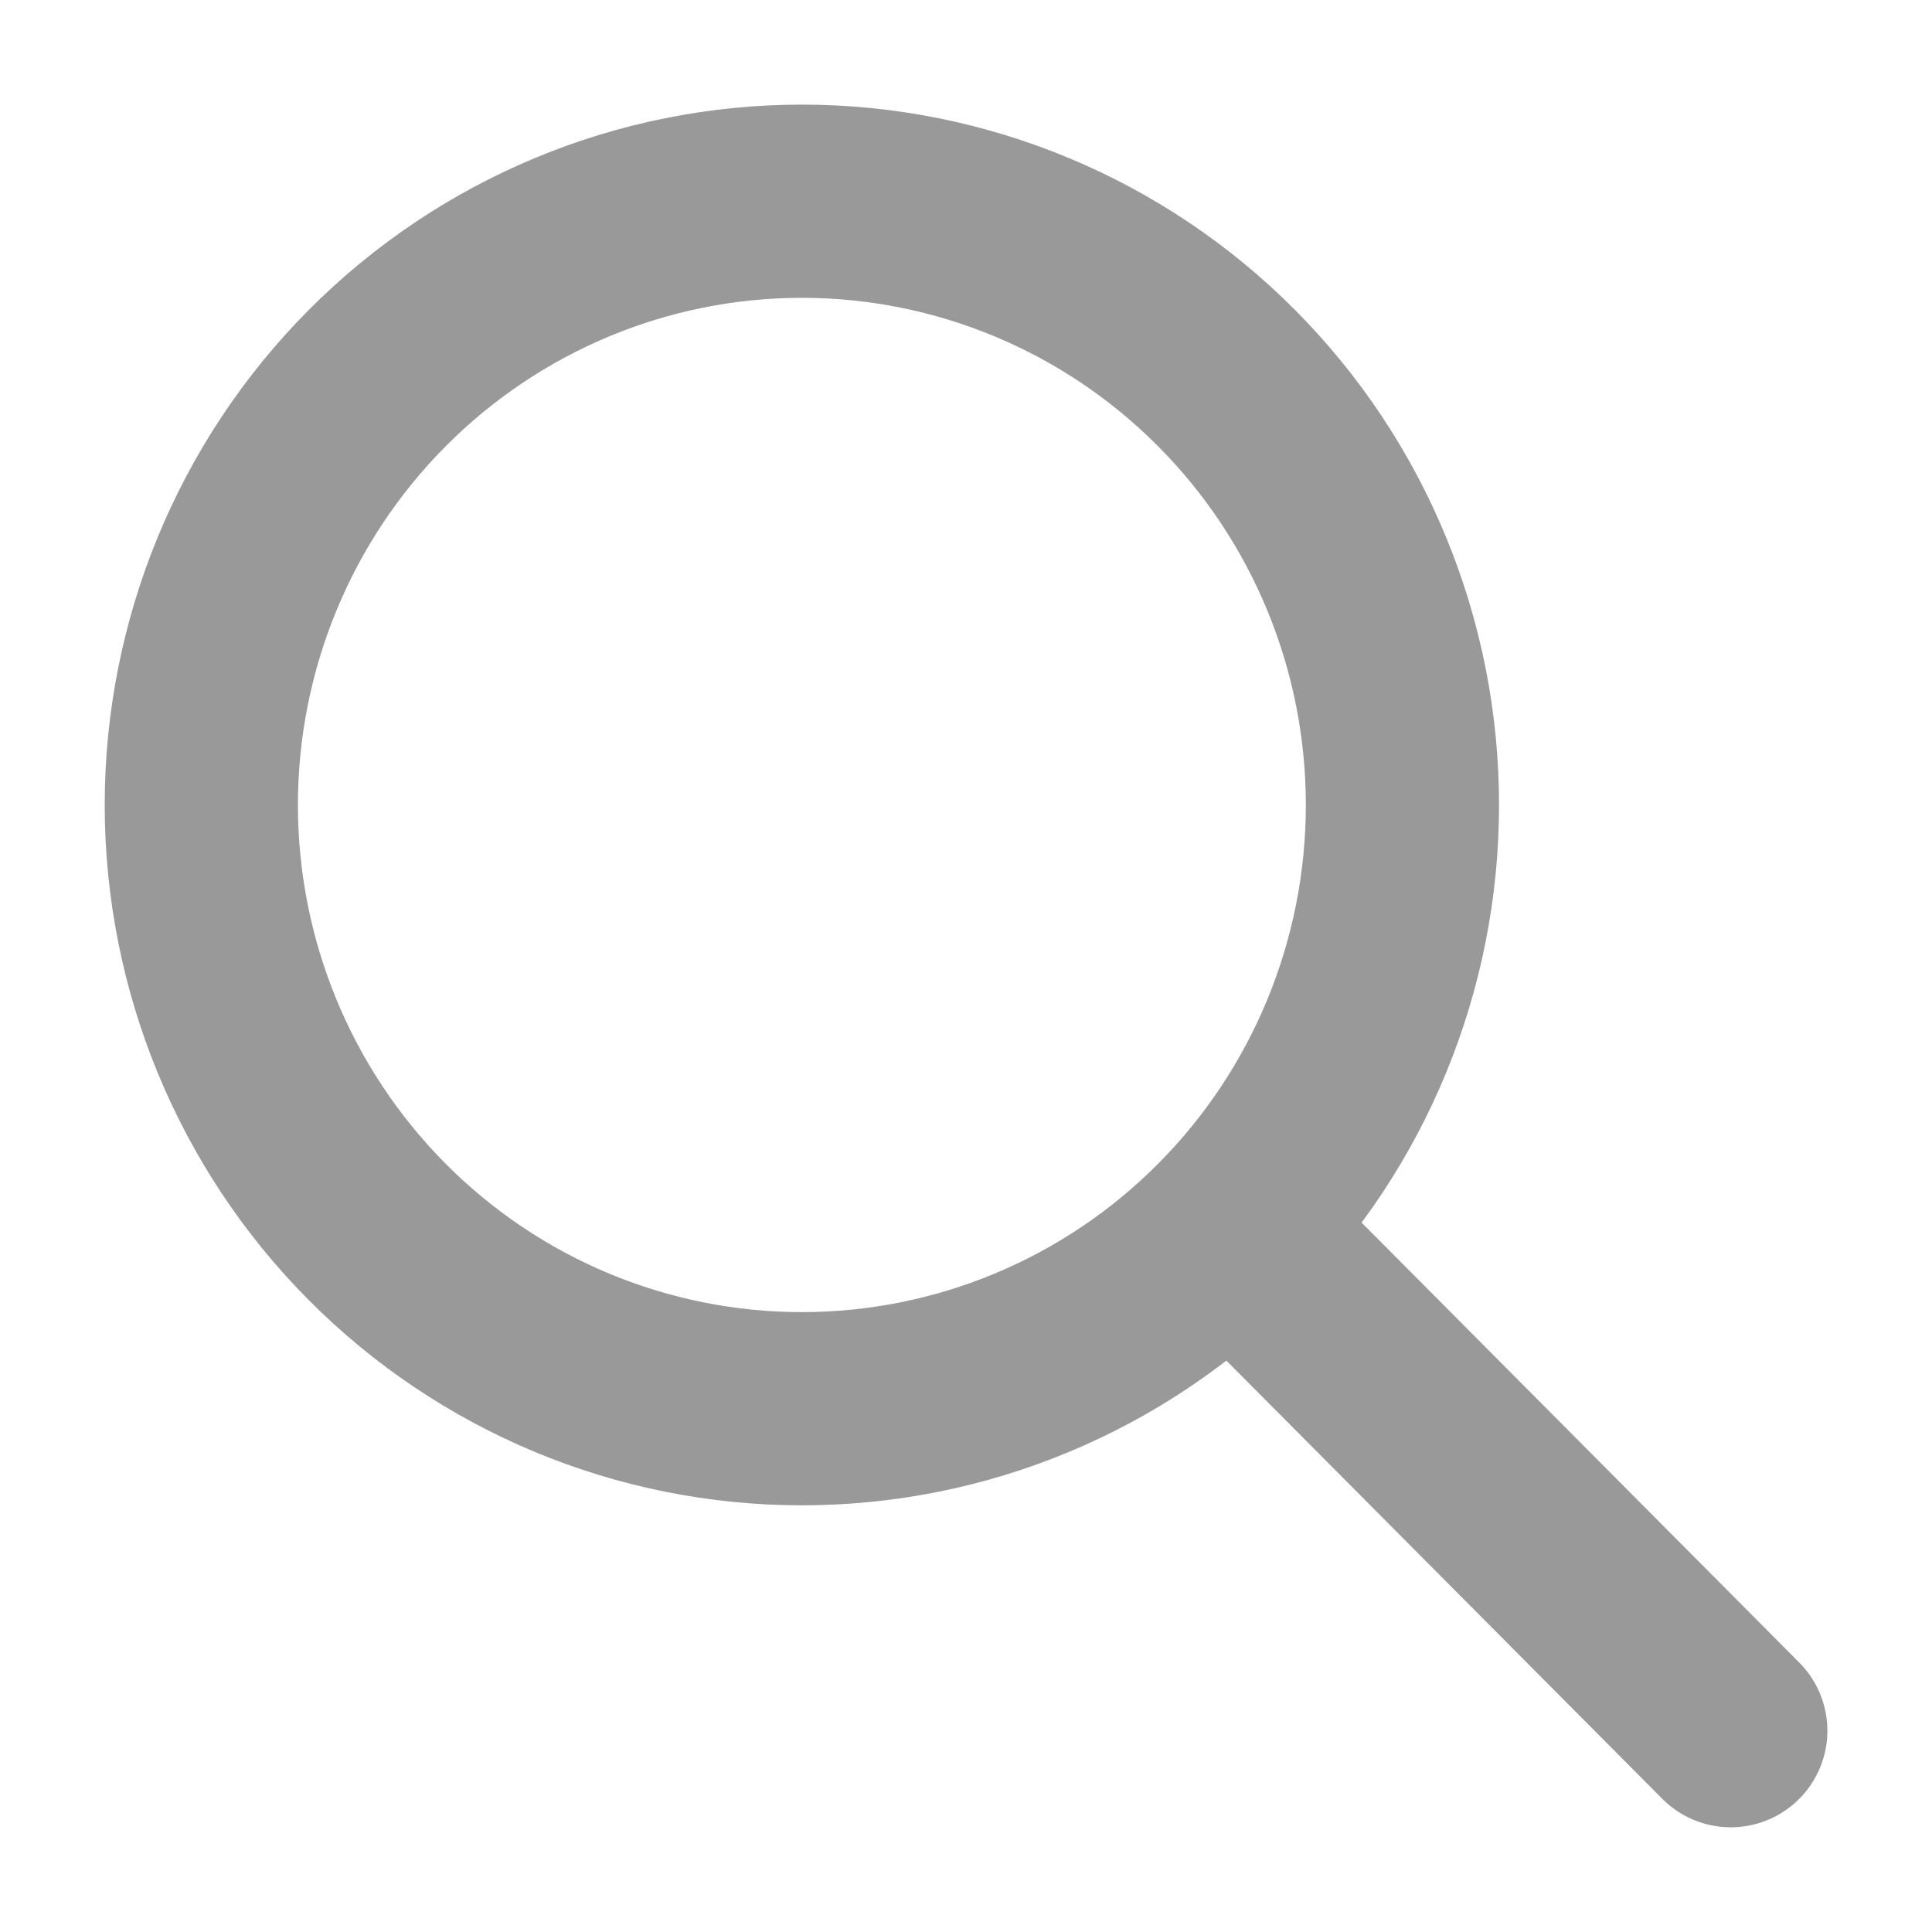<svg width="20" height="20" viewBox="0 0 20 20" fill="none" xmlns="http://www.w3.org/2000/svg">
<path d="M2.084 8.333C2.084 9.991 2.739 11.581 3.905 12.753C5.071 13.925 6.652 14.583 8.301 14.583C9.95 14.583 11.532 13.925 12.697 12.753C13.864 11.581 14.518 9.991 14.518 8.333C14.518 6.676 13.864 5.086 12.697 3.914C11.532 2.742 9.95 2.083 8.301 2.083C6.652 2.083 5.071 2.742 3.905 3.914C2.739 5.086 2.084 6.676 2.084 8.333Z" stroke="#999999" stroke-width="2"/>
<path d="M12.943 12.916L17.917 17.916" stroke="#999999" stroke-width="2" stroke-linecap="round" stroke-linejoin="round"/>
</svg>
